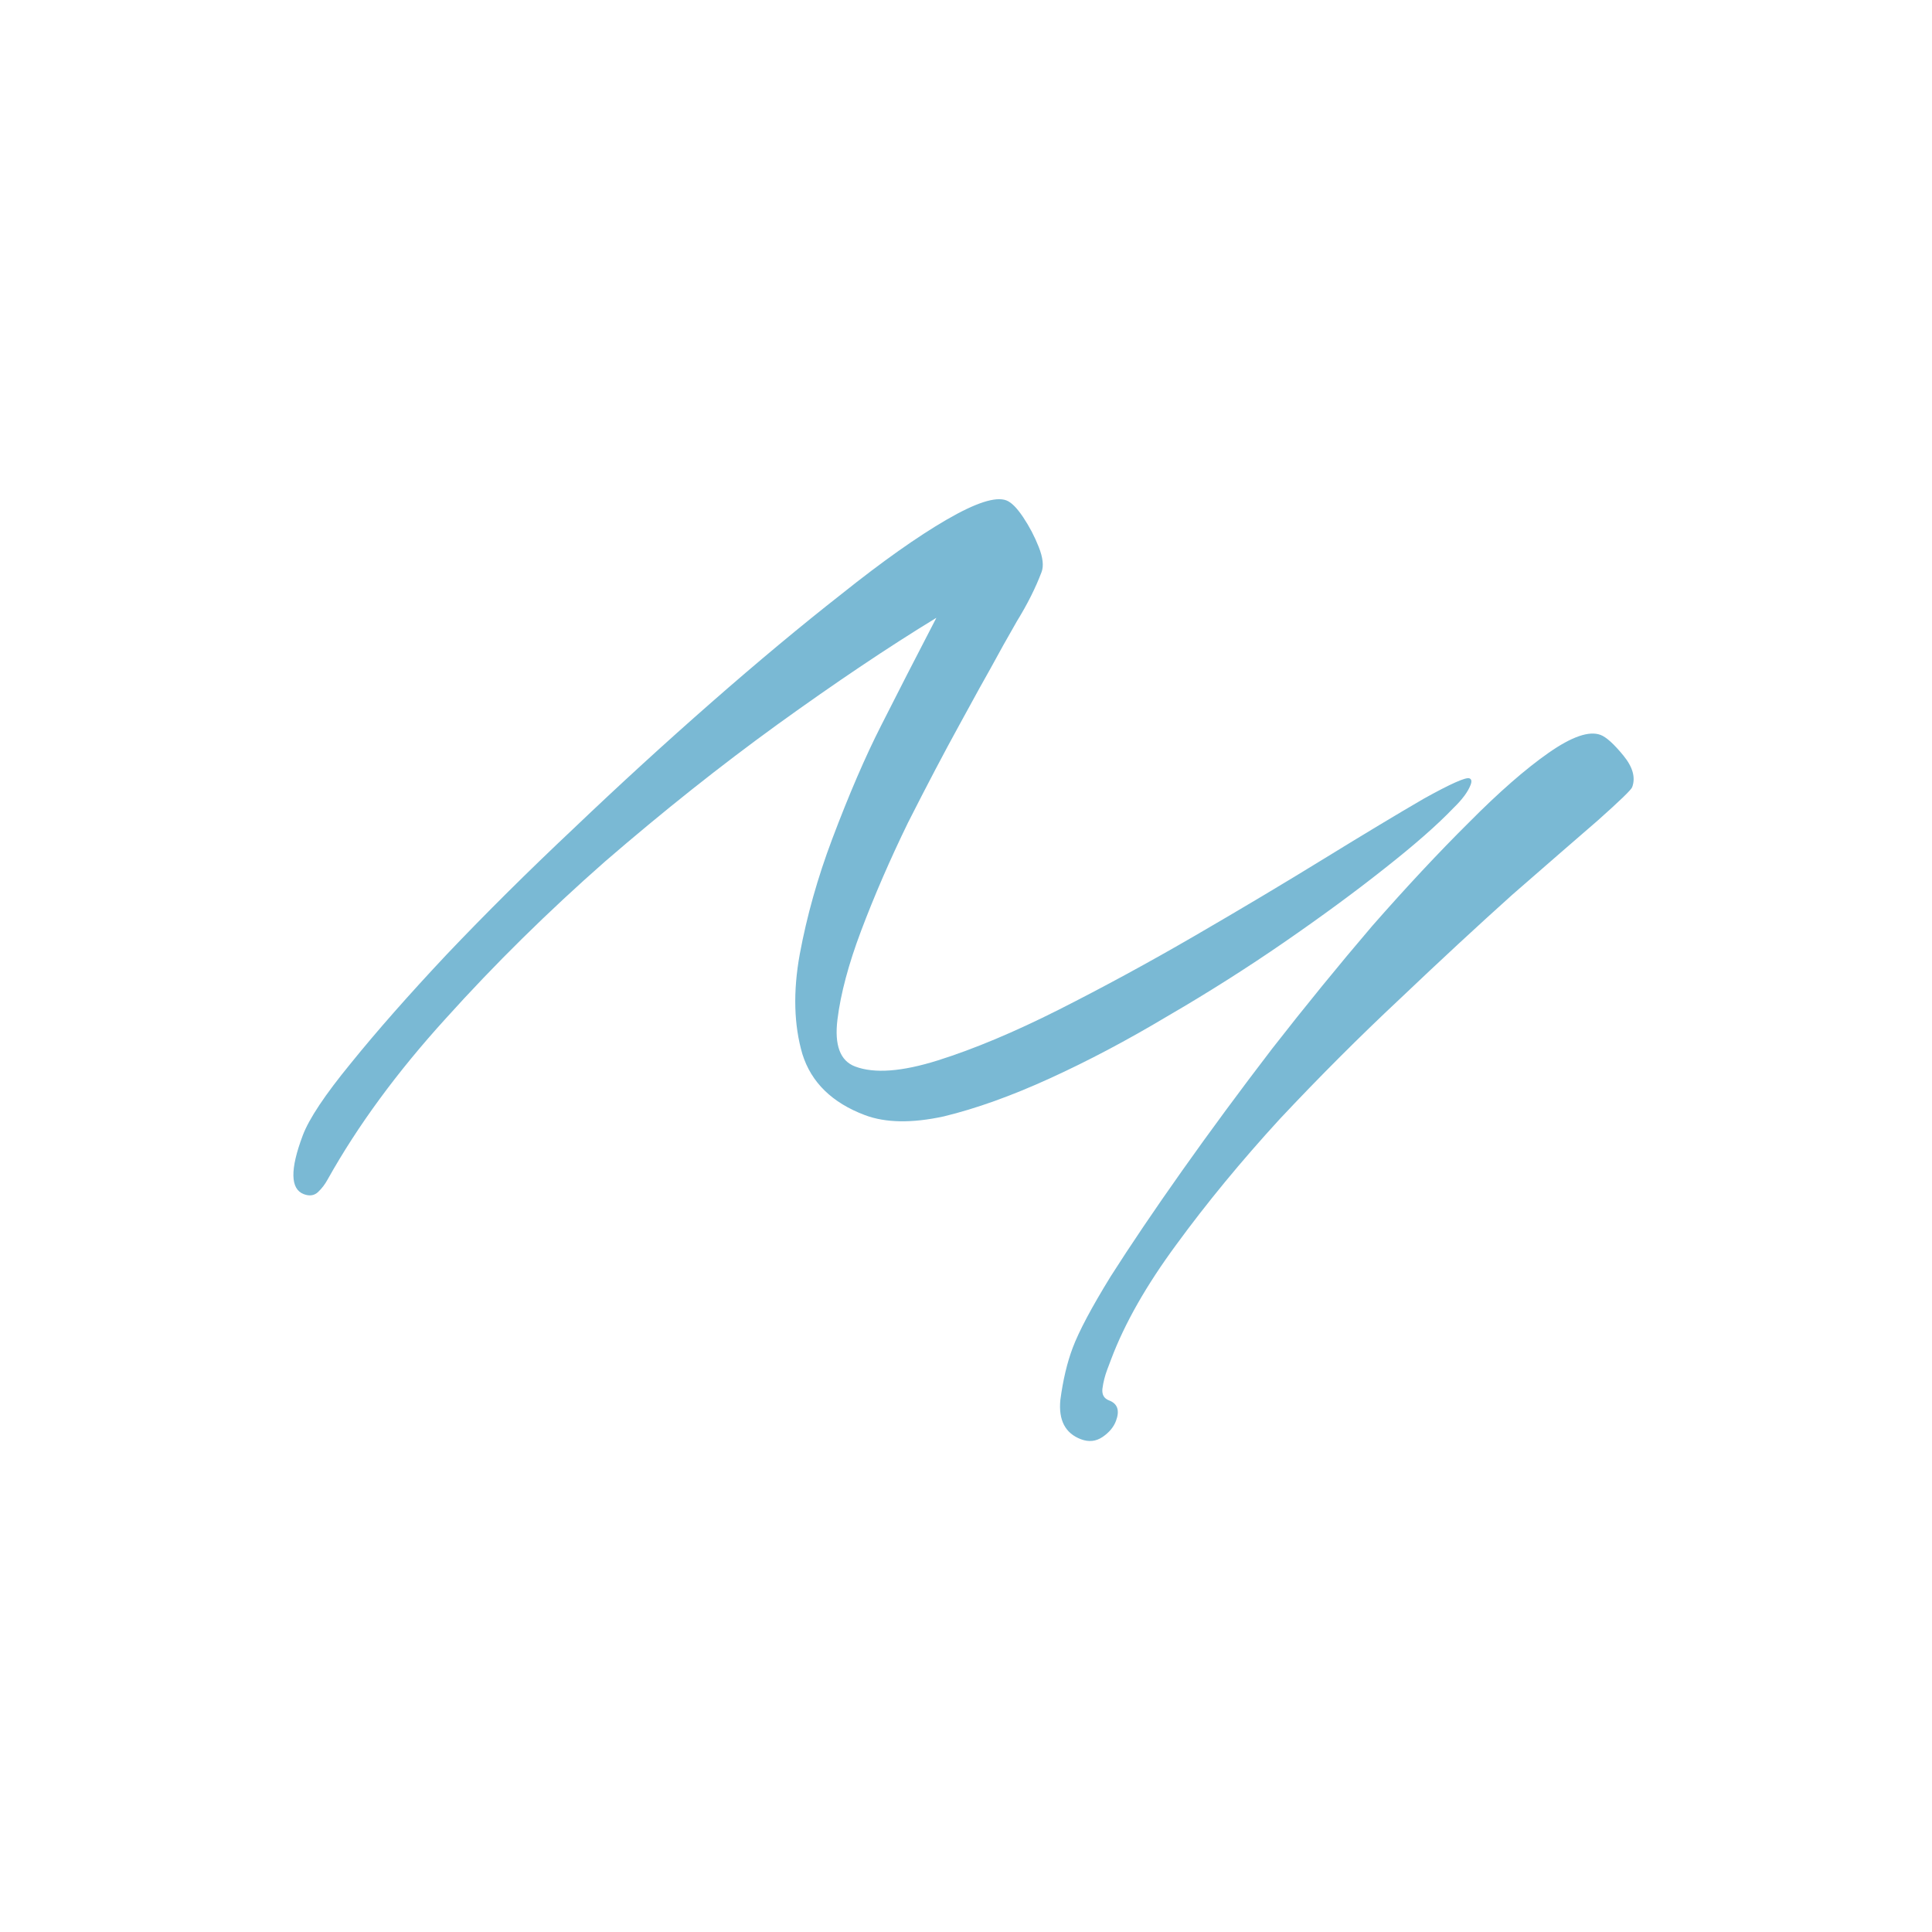 <svg width="512" height="512" viewBox="0 0 512 512" fill="none" xmlns="http://www.w3.org/2000/svg">
<path d="M80.514 316.466C76.925 315.112 76.834 309.918 80.241 300.881C81.901 296.479 86.128 290.133 92.921 281.844C99.802 273.323 108.29 263.688 118.384 252.939C128.755 242.03 139.962 230.906 152.005 219.568C164.135 207.998 176.323 196.847 188.569 186.115C200.815 175.383 212.297 165.819 223.015 157.422C233.821 148.793 243.091 142.232 250.827 137.739C258.563 133.245 263.848 131.533 266.681 132.601C268.004 133.1 269.493 134.588 271.148 137.064C272.804 139.541 274.183 142.178 275.286 144.976C276.388 147.774 276.634 149.983 276.023 151.605C274.45 155.776 272.274 160.116 269.495 164.626C266.992 168.975 264.671 173.128 262.532 177.085C261.28 179.259 258.559 184.188 254.367 191.87C250.264 199.321 245.679 208.046 240.614 218.045C235.826 227.884 231.684 237.437 228.19 246.705C224.87 255.51 222.786 263.325 221.939 270.151C221.091 276.977 222.651 281.138 226.618 282.634C231.719 284.557 239.045 284.011 248.597 280.997C258.149 277.982 268.784 273.524 280.504 267.621C292.499 261.559 304.575 254.997 316.732 247.936C329.164 240.715 340.579 233.904 350.976 227.503C361.649 220.941 370.439 215.655 377.346 211.643C384.442 207.702 388.463 205.91 389.407 206.266C389.974 206.48 390.083 207.05 389.733 207.977C389.034 209.83 387.499 211.898 385.129 214.18C380.852 218.654 374.729 224.02 366.76 230.278C359.066 236.375 350.261 242.847 340.343 249.693C330.426 256.54 320.079 263.092 309.305 269.351C298.719 275.68 288.344 281.163 278.181 285.8C268.017 290.436 258.661 293.79 250.113 295.859C241.652 297.697 234.683 297.584 229.204 295.518C220.514 292.241 214.994 286.852 212.644 279.35C210.382 271.616 210.148 262.794 211.942 252.885C213.824 242.744 216.687 232.576 220.531 222.381C224.986 210.564 229.303 200.548 233.48 192.331C237.744 183.882 242.634 174.346 248.15 163.723C235.543 171.408 221.532 180.813 206.117 191.938C190.978 202.902 175.73 215.016 160.372 228.28C145.203 241.615 131.123 255.493 118.134 269.914C105.231 284.104 94.807 298.302 86.862 312.508C86.149 313.827 85.29 314.959 84.287 315.903C83.283 316.848 82.026 317.036 80.514 316.466ZM286.469 381.418C282.313 379.851 280.491 376.385 281.003 371.021C281.704 365.728 282.797 361.112 284.282 357.173C285.942 352.77 289.282 346.487 294.302 338.324C299.599 330 305.942 320.615 313.333 310.169C320.724 299.724 328.668 288.957 337.163 277.87C345.936 266.622 354.766 255.793 363.654 245.383C372.731 235.044 381.233 225.943 389.16 218.082C397.174 209.988 404.257 203.793 410.408 199.497C416.559 195.2 421.146 193.621 424.169 194.761C425.68 195.331 427.692 197.148 430.205 200.213C432.718 203.277 433.493 206.084 432.532 208.633C432.27 209.328 429.216 212.278 423.369 217.484C417.61 222.457 410.069 229.009 400.746 237.138C391.613 245.339 381.665 254.555 370.902 264.788C360.226 274.789 349.659 285.36 339.201 296.502C328.931 307.714 319.781 318.82 311.751 329.818C303.807 340.584 298.045 350.717 294.463 360.217L293.414 362.998C292.803 364.62 292.38 366.313 292.146 368.077C292 369.61 292.588 370.626 293.91 371.124C296.177 371.979 296.787 373.797 295.738 376.577C295.127 378.199 293.948 379.607 292.203 380.802C290.458 381.996 288.547 382.202 286.469 381.418Z" fill="#7AB9D4"/>
</svg>
